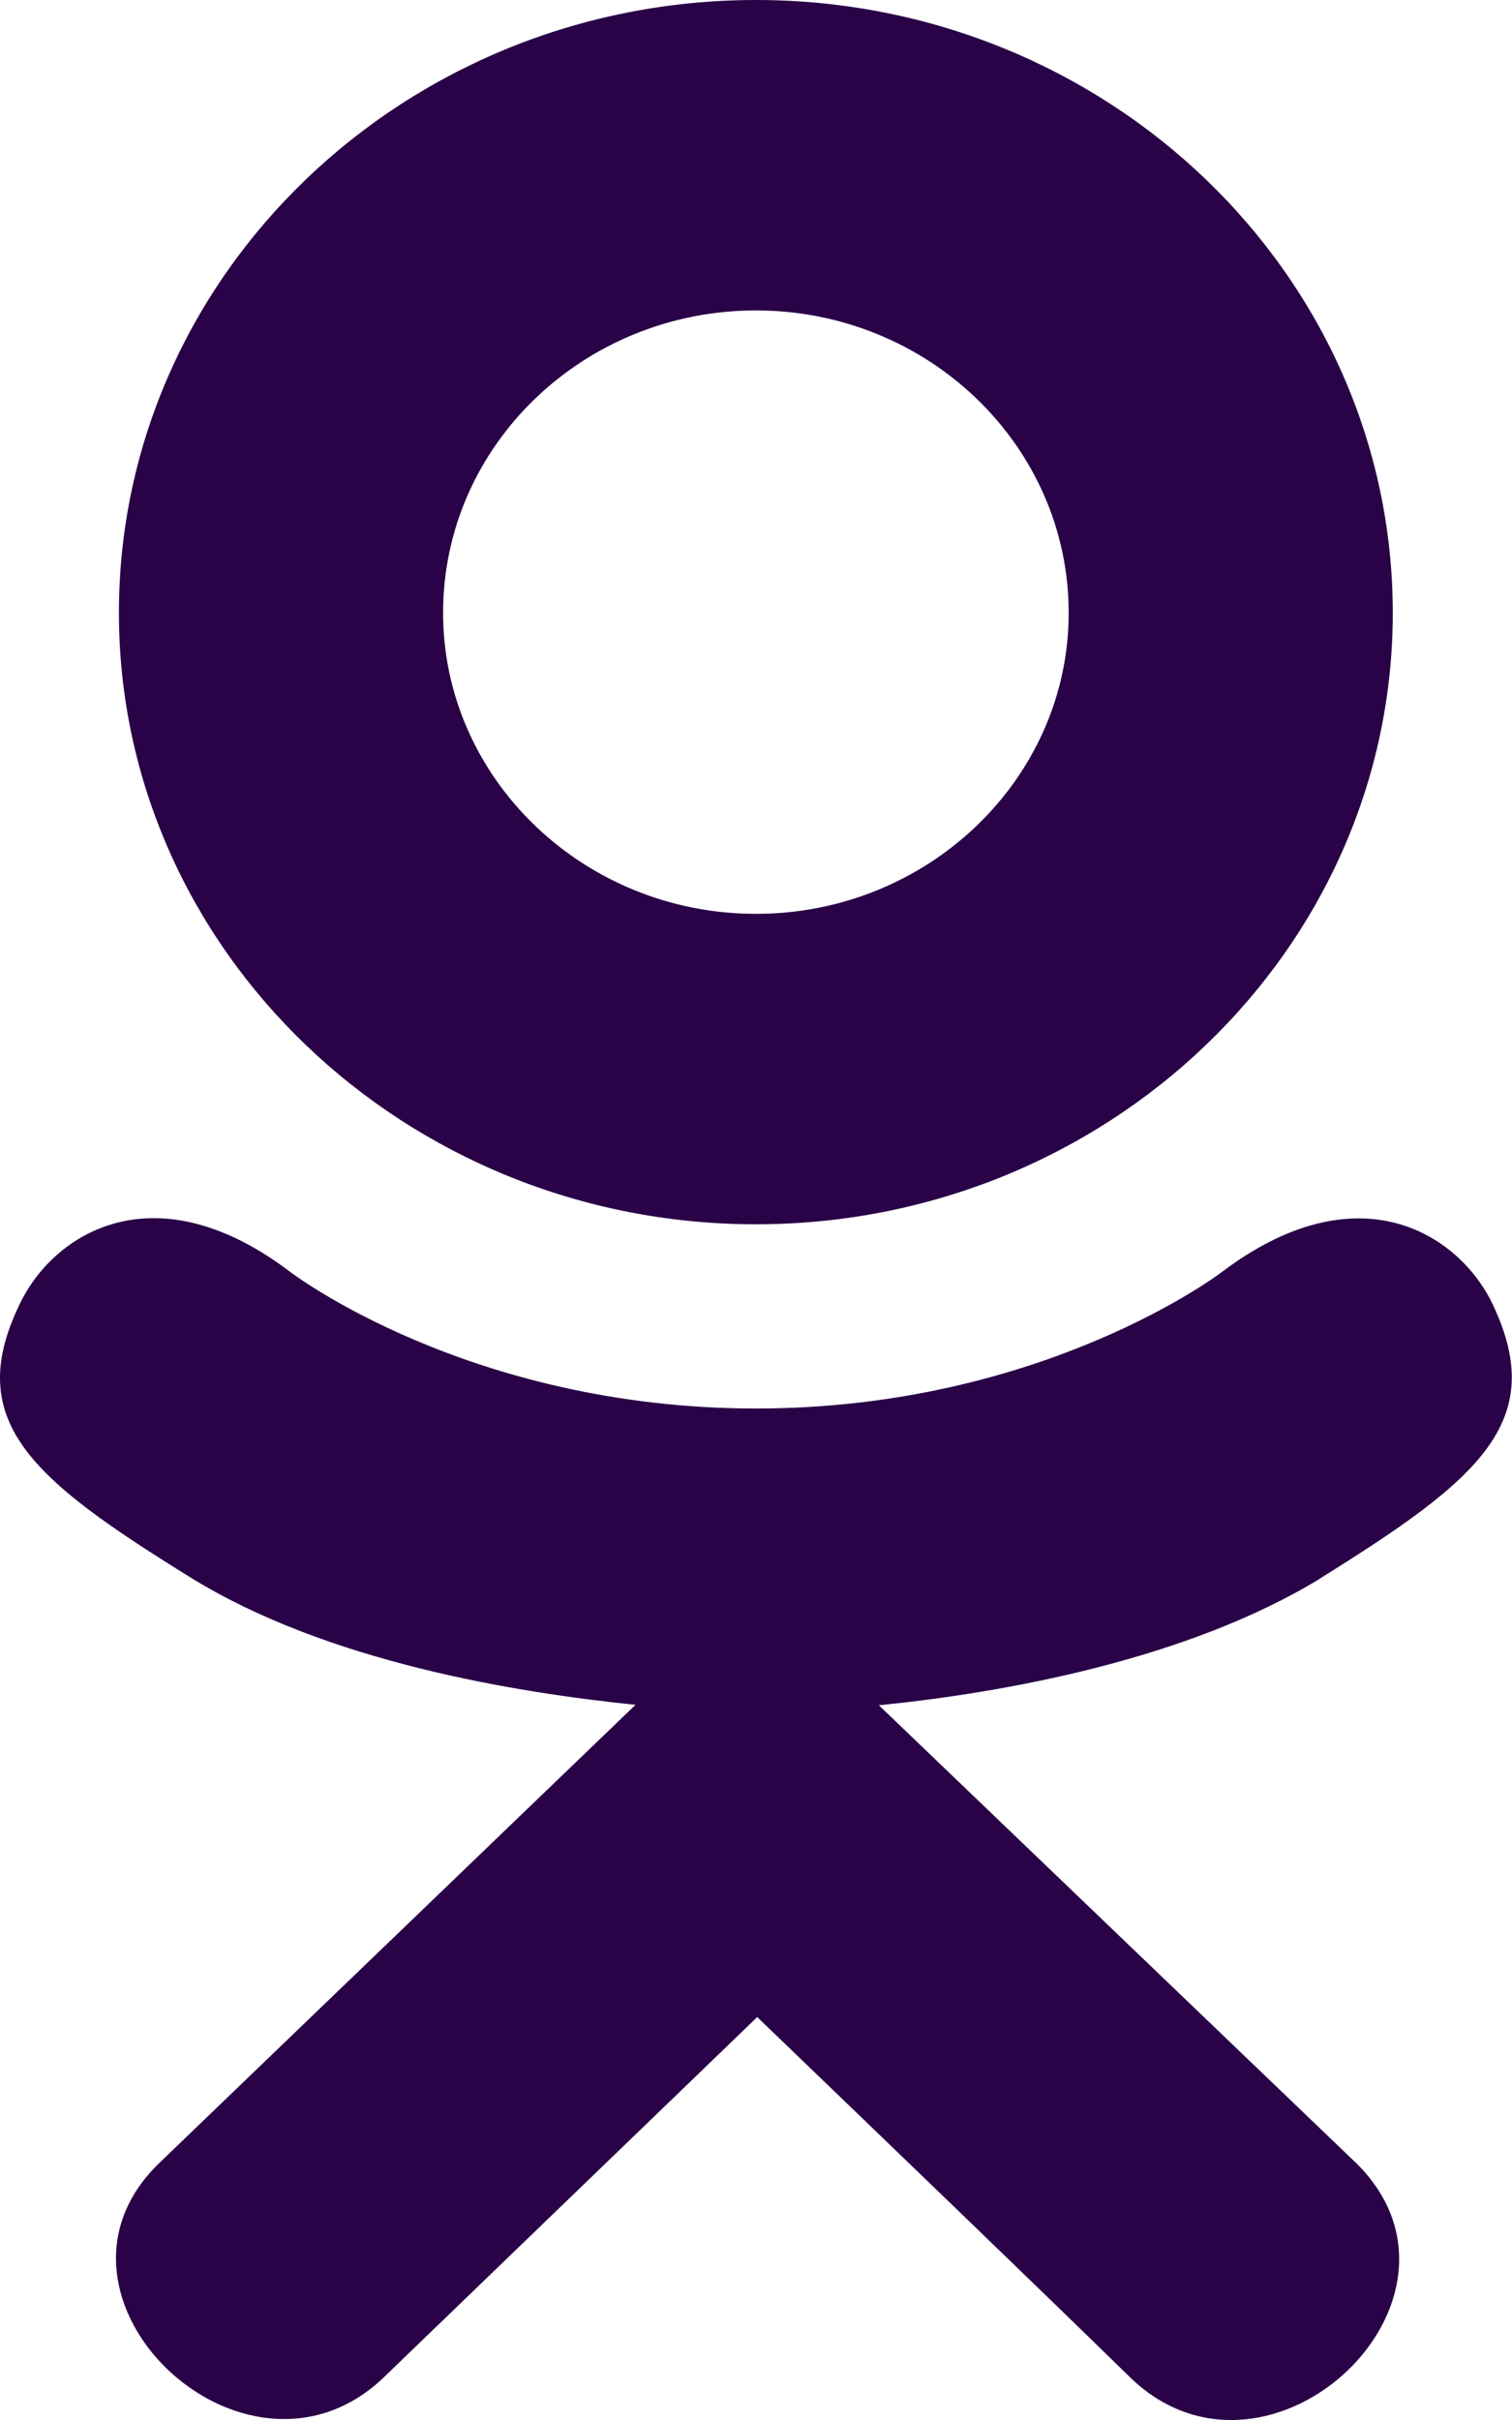 <svg width="20" height="32" viewBox="0 0 20 32" fill="none" xmlns="http://www.w3.org/2000/svg">
<path d="M0.295 17.175C-0.523 18.781 0.405 19.549 2.523 20.861C4.323 21.973 6.809 22.38 8.407 22.543C7.752 23.172 10.752 20.287 2.112 28.597C0.28 30.353 3.229 33.171 5.06 31.452L10.016 26.672C11.913 28.497 13.732 30.247 14.972 31.459C16.804 33.184 19.752 30.391 17.94 28.604C17.804 28.475 11.224 22.163 11.625 22.549C13.243 22.387 15.692 21.956 17.471 20.868L17.469 20.867C19.587 19.548 20.515 18.781 19.709 17.175C19.223 16.263 17.911 15.5 16.164 16.819C16.164 16.819 13.805 18.625 10.001 18.625C6.196 18.625 3.839 16.819 3.839 16.819C2.093 15.493 0.776 16.263 0.295 17.175Z" fill="#290247"/>
<path d="M9.999 16.189C14.636 16.189 18.423 12.565 18.423 8.104C18.423 3.624 14.636 0 9.999 0C5.36 0 1.573 3.624 1.573 8.104C1.573 12.565 5.36 16.189 9.999 16.189ZM9.999 4.105C12.277 4.105 14.136 5.893 14.136 8.104C14.136 10.296 12.277 12.084 9.999 12.084C7.72 12.084 5.861 10.296 5.861 8.104C5.86 5.892 7.719 4.105 9.999 4.105Z" fill="#290247"/>
</svg>
